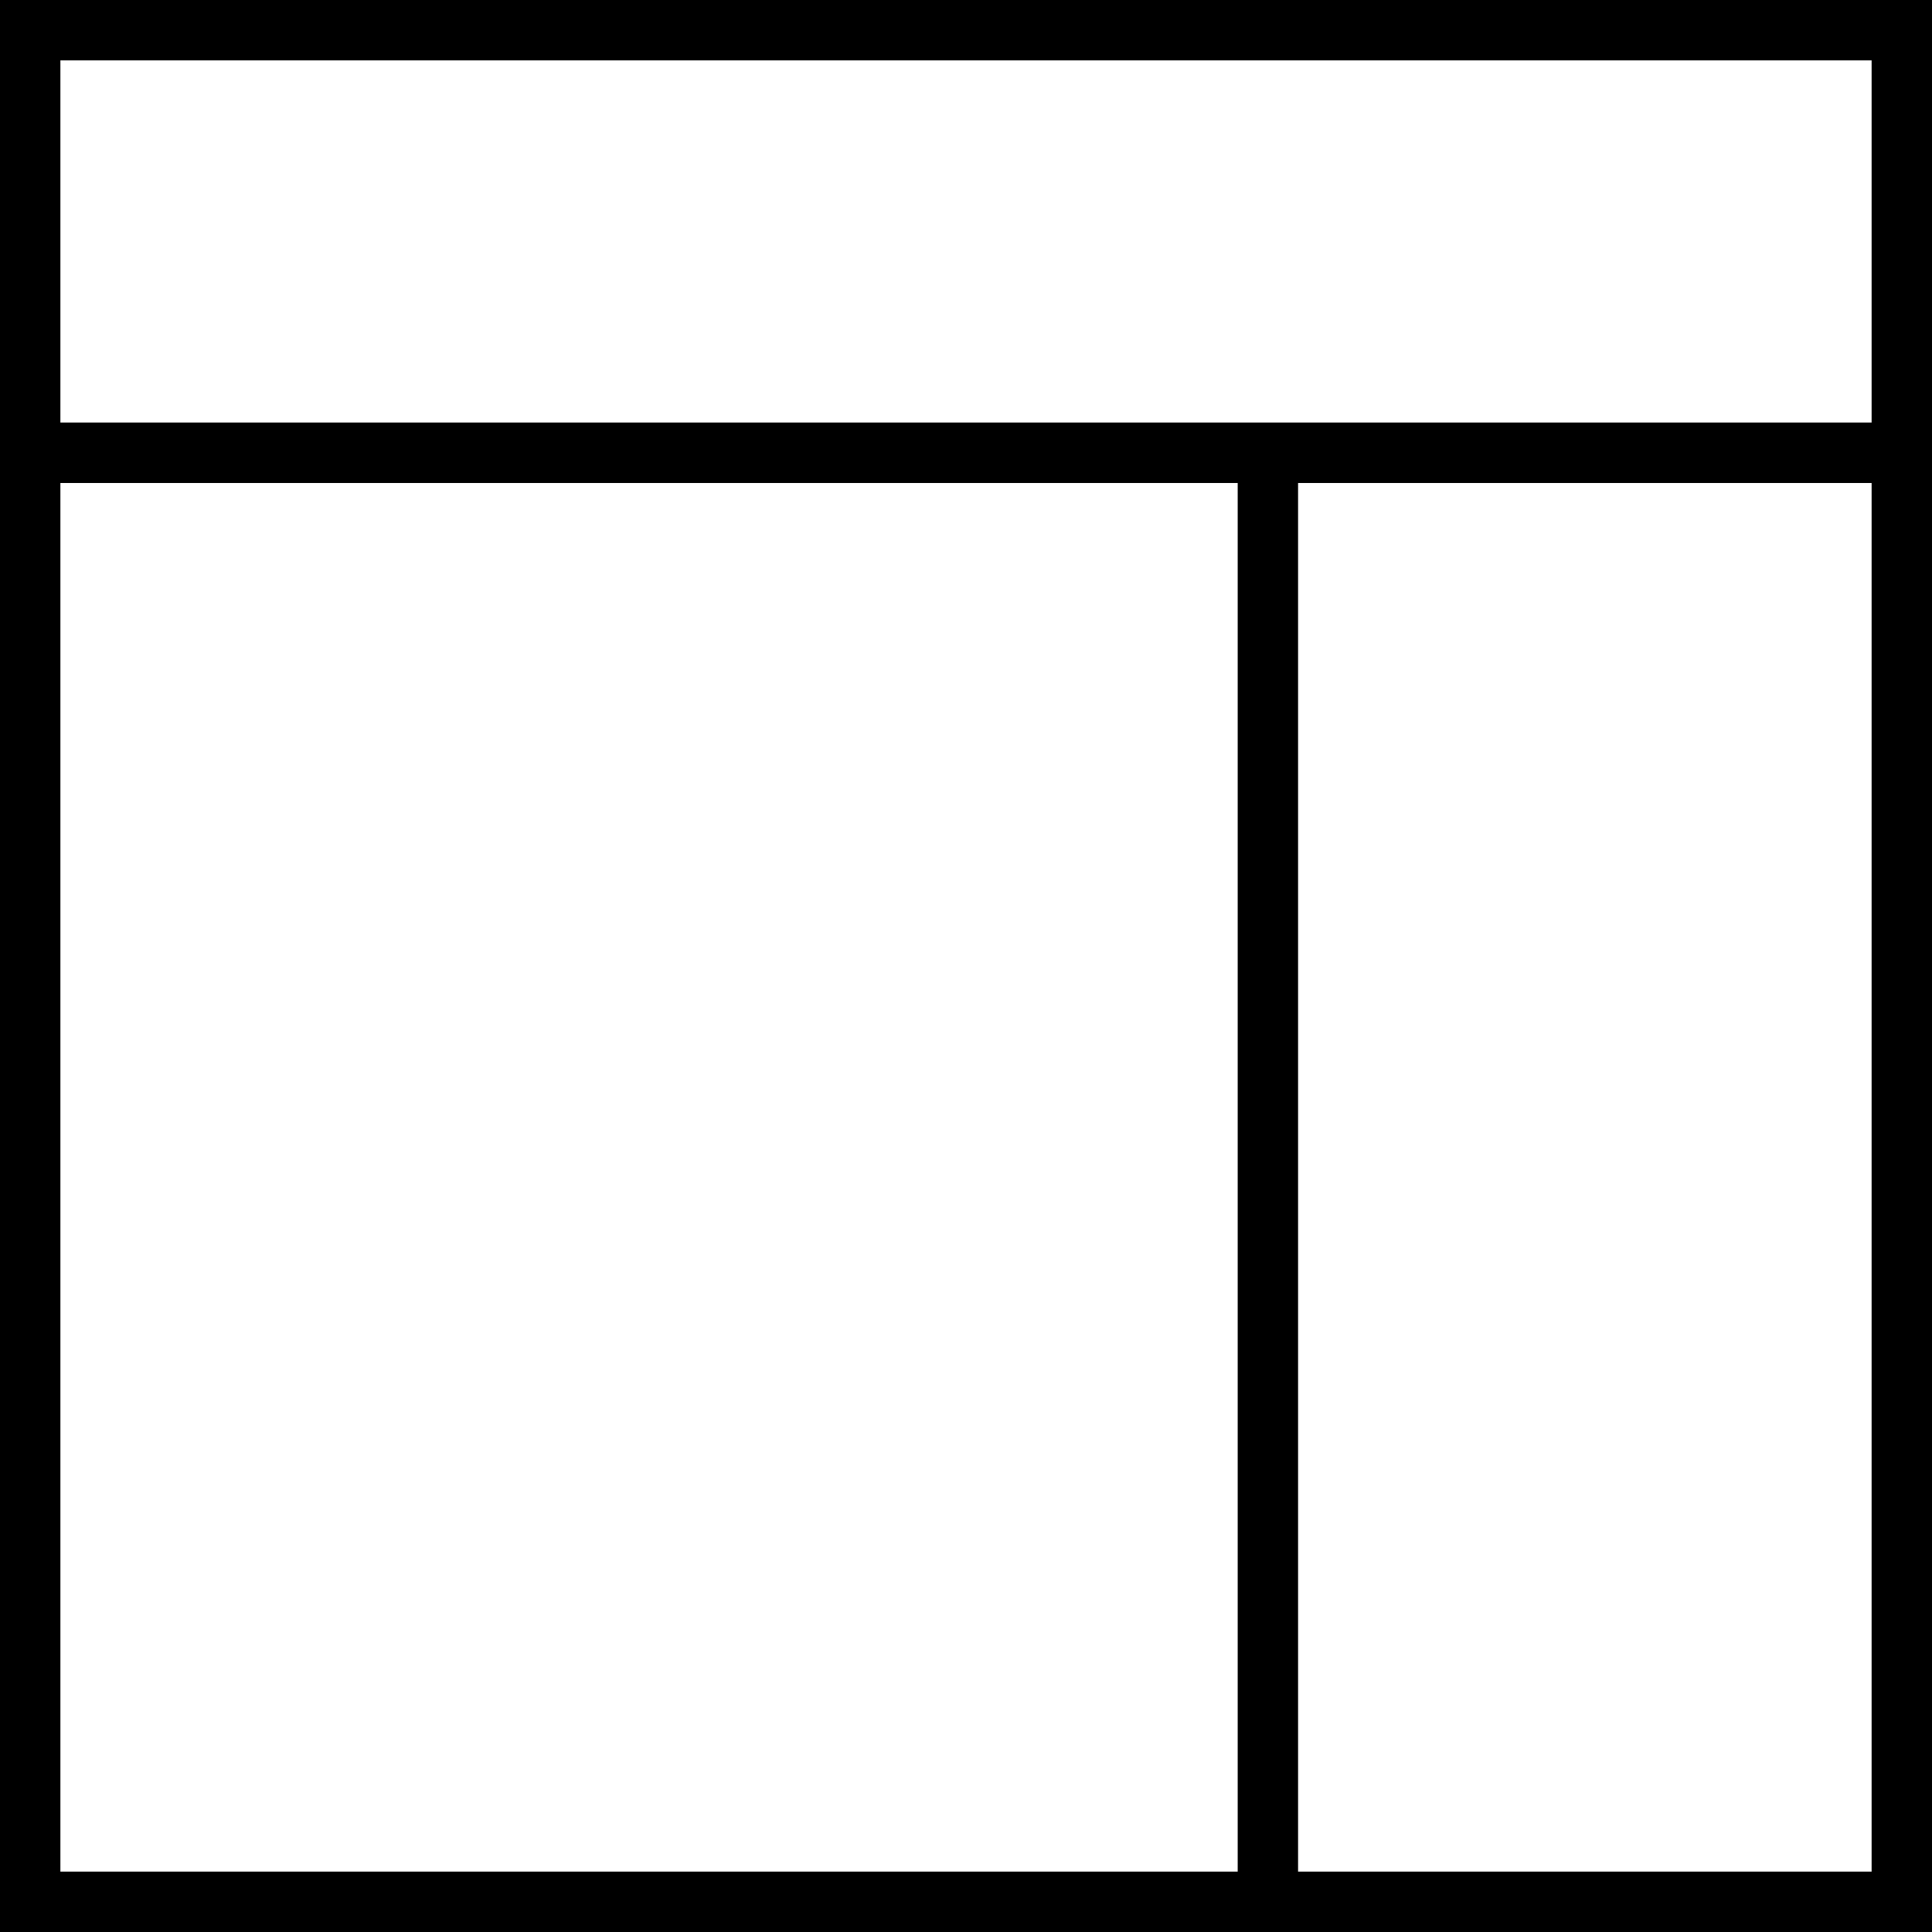 <?xml version="1.0" encoding="utf-8"?>
<svg style="fill:none; stroke:black; stroke-width:2;" viewBox="0 0 64 64">
  <rect height="14" width="62" x="1" y="1"/>
  <rect height="48" width="62" x="1" y="15"/>
  <line x1="42" x2="42" y1="15" y2="63"/>
</svg>
